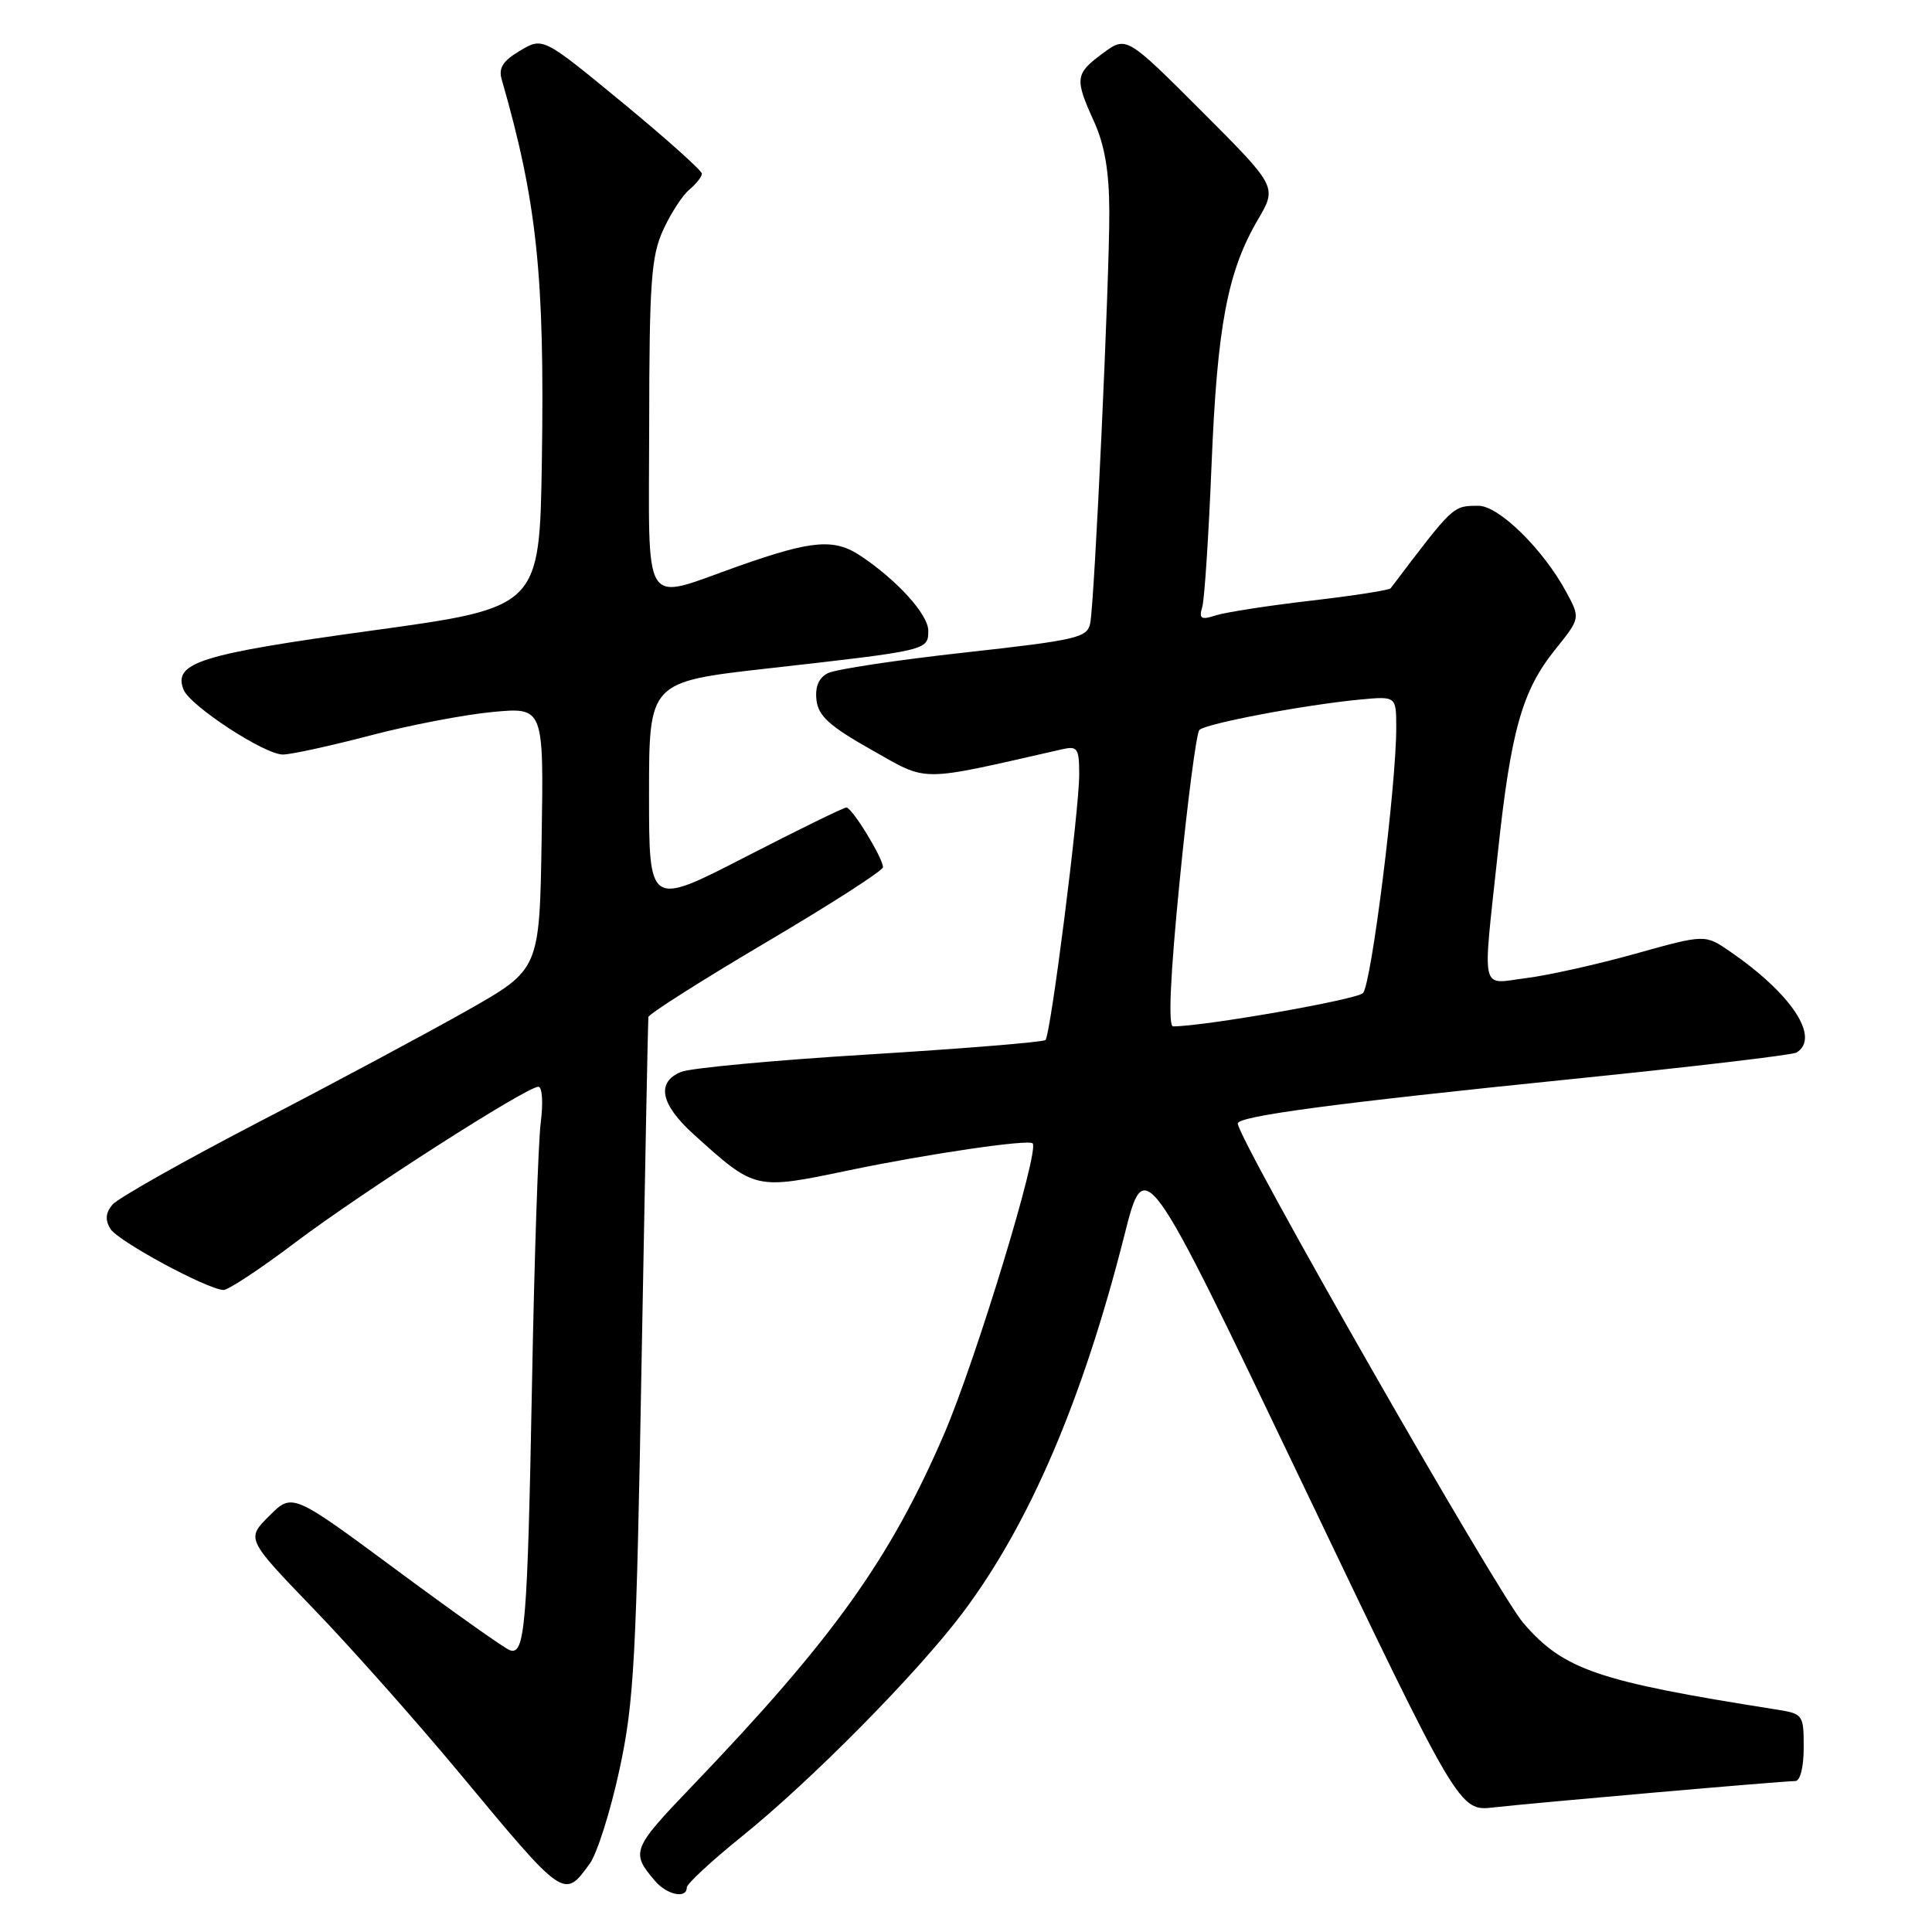 <?xml version="1.0" encoding="UTF-8" standalone="no"?>
<!DOCTYPE svg PUBLIC "-//W3C//DTD SVG 1.1//EN" "http://www.w3.org/Graphics/SVG/1.1/DTD/svg11.dtd" >
<svg xmlns="http://www.w3.org/2000/svg" xmlns:xlink="http://www.w3.org/1999/xlink" version="1.1" viewBox="0 0 256 256">
 <g >
 <path fill="currentColor"
d=" M 91.00 250.11 C 91.00 249.62 94.26 246.60 98.25 243.38 C 107.50 235.93 121.55 221.70 127.56 213.71 C 136.42 201.93 143.48 185.43 148.98 163.71 C 151.70 152.93 151.70 152.93 172.53 196.48 C 193.35 240.02 193.35 240.02 197.93 239.49 C 203.20 238.89 236.20 236.00 237.88 236.00 C 238.54 236.00 239.00 234.17 239.00 231.55 C 239.00 227.17 238.93 227.08 235.25 226.50 C 211.64 222.78 207.19 221.25 201.85 215.06 C 198.40 211.05 164.04 150.95 164.01 148.87 C 164.00 147.89 176.96 146.17 208.30 142.98 C 224.15 141.37 237.53 139.79 238.05 139.47 C 241.24 137.50 237.40 131.68 229.21 126.06 C 225.92 123.80 225.92 123.80 216.71 126.37 C 211.64 127.79 205.14 129.24 202.25 129.60 C 196.06 130.38 196.43 132.02 198.47 113.00 C 200.21 96.75 201.69 91.52 206.08 86.06 C 209.41 81.91 209.41 81.91 207.54 78.45 C 204.50 72.80 198.59 67.00 195.90 67.02 C 192.48 67.04 192.67 66.86 184.27 77.95 C 184.09 78.20 179.33 78.94 173.72 79.59 C 168.10 80.24 162.44 81.12 161.14 81.53 C 159.13 82.18 158.85 82.01 159.31 80.40 C 159.61 79.35 160.16 70.85 160.54 61.51 C 161.29 43.19 162.65 35.98 166.67 29.12 C 169.23 24.75 169.23 24.75 159.24 14.75 C 149.25 4.76 149.25 4.76 146.12 7.07 C 142.45 9.78 142.37 10.40 144.98 16.14 C 146.37 19.21 146.97 22.72 146.99 28.00 C 147.02 36.90 145.04 79.59 144.46 82.58 C 144.08 84.50 142.74 84.81 127.77 86.47 C 118.82 87.46 110.69 88.69 109.69 89.20 C 108.48 89.82 107.98 91.02 108.19 92.78 C 108.44 94.88 109.92 96.22 115.50 99.37 C 123.12 103.66 121.44 103.67 140.75 99.28 C 142.78 98.82 143.00 99.14 143.00 102.63 C 143.00 107.40 139.22 137.11 138.53 137.81 C 138.25 138.08 127.78 138.94 115.26 139.71 C 102.74 140.47 91.49 141.52 90.25 142.03 C 86.92 143.40 87.51 146.32 91.92 150.31 C 100.10 157.70 100.00 157.68 112.50 155.07 C 122.90 152.90 136.27 150.94 136.83 151.50 C 137.77 152.44 129.28 180.31 125.09 190.04 C 117.93 206.63 110.37 217.20 91.68 236.70 C 83.72 245.00 83.55 245.45 86.81 249.25 C 88.39 251.09 91.00 251.63 91.00 250.11 Z  M 78.15 246.94 C 79.12 245.60 80.89 240.00 82.08 234.50 C 84.02 225.51 84.32 219.99 85.02 180.00 C 85.46 155.52 85.86 135.17 85.91 134.77 C 85.96 134.36 92.97 129.91 101.50 124.87 C 110.03 119.84 117.00 115.36 117.00 114.91 C 117.00 113.70 112.90 107.00 112.15 107.00 C 111.79 107.00 105.76 109.95 98.75 113.56 C 86.00 120.12 86.00 120.12 86.00 105.23 C 86.00 90.35 86.00 90.35 101.75 88.57 C 122.99 86.18 123.00 86.18 123.00 83.57 C 123.00 81.43 118.91 76.91 114.03 73.65 C 110.55 71.33 107.62 71.57 97.95 74.98 C 84.82 79.61 86.00 81.46 86.02 56.25 C 86.04 37.38 86.29 33.97 87.86 30.50 C 88.86 28.30 90.43 25.88 91.34 25.13 C 92.25 24.37 93.00 23.42 93.00 23.01 C 93.00 22.60 88.26 18.36 82.47 13.59 C 71.94 4.92 71.94 4.92 68.92 6.71 C 66.66 8.04 66.04 9.00 66.47 10.50 C 71.15 26.73 72.18 36.52 71.80 61.00 C 71.50 80.50 71.50 80.50 49.23 83.56 C 26.52 86.68 22.94 87.80 24.31 91.36 C 25.13 93.50 35.07 100.00 37.49 99.98 C 38.59 99.97 43.77 98.84 49.00 97.47 C 54.23 96.09 61.55 94.69 65.27 94.34 C 72.05 93.71 72.05 93.71 71.77 111.08 C 71.50 128.45 71.50 128.45 62.00 133.84 C 56.77 136.80 44.33 143.47 34.34 148.65 C 24.35 153.84 15.60 158.78 14.90 159.62 C 13.99 160.71 13.91 161.66 14.63 162.83 C 15.60 164.44 27.35 170.80 29.60 170.93 C 30.20 170.97 34.51 168.13 39.16 164.61 C 48.03 157.93 69.77 144.00 71.34 144.00 C 71.85 144.00 71.99 146.10 71.65 148.75 C 71.32 151.36 70.80 166.78 70.50 183.00 C 69.89 215.52 69.57 219.43 67.53 218.65 C 66.79 218.37 60.01 213.56 52.46 207.97 C 38.73 197.81 38.73 197.81 35.68 200.86 C 32.62 203.91 32.62 203.91 41.58 213.21 C 46.51 218.32 55.21 228.12 60.93 235.00 C 74.82 251.72 74.72 251.65 78.15 246.94 Z  M 156.31 116.75 C 157.35 106.16 158.53 97.15 158.92 96.73 C 159.72 95.88 172.83 93.40 180.25 92.69 C 185.00 92.25 185.00 92.25 185.01 96.37 C 185.03 104.00 181.71 130.49 180.60 131.59 C 179.72 132.47 159.55 136.00 155.44 136.00 C 154.77 136.00 155.06 129.37 156.31 116.75 Z "/>
</g>
</svg>